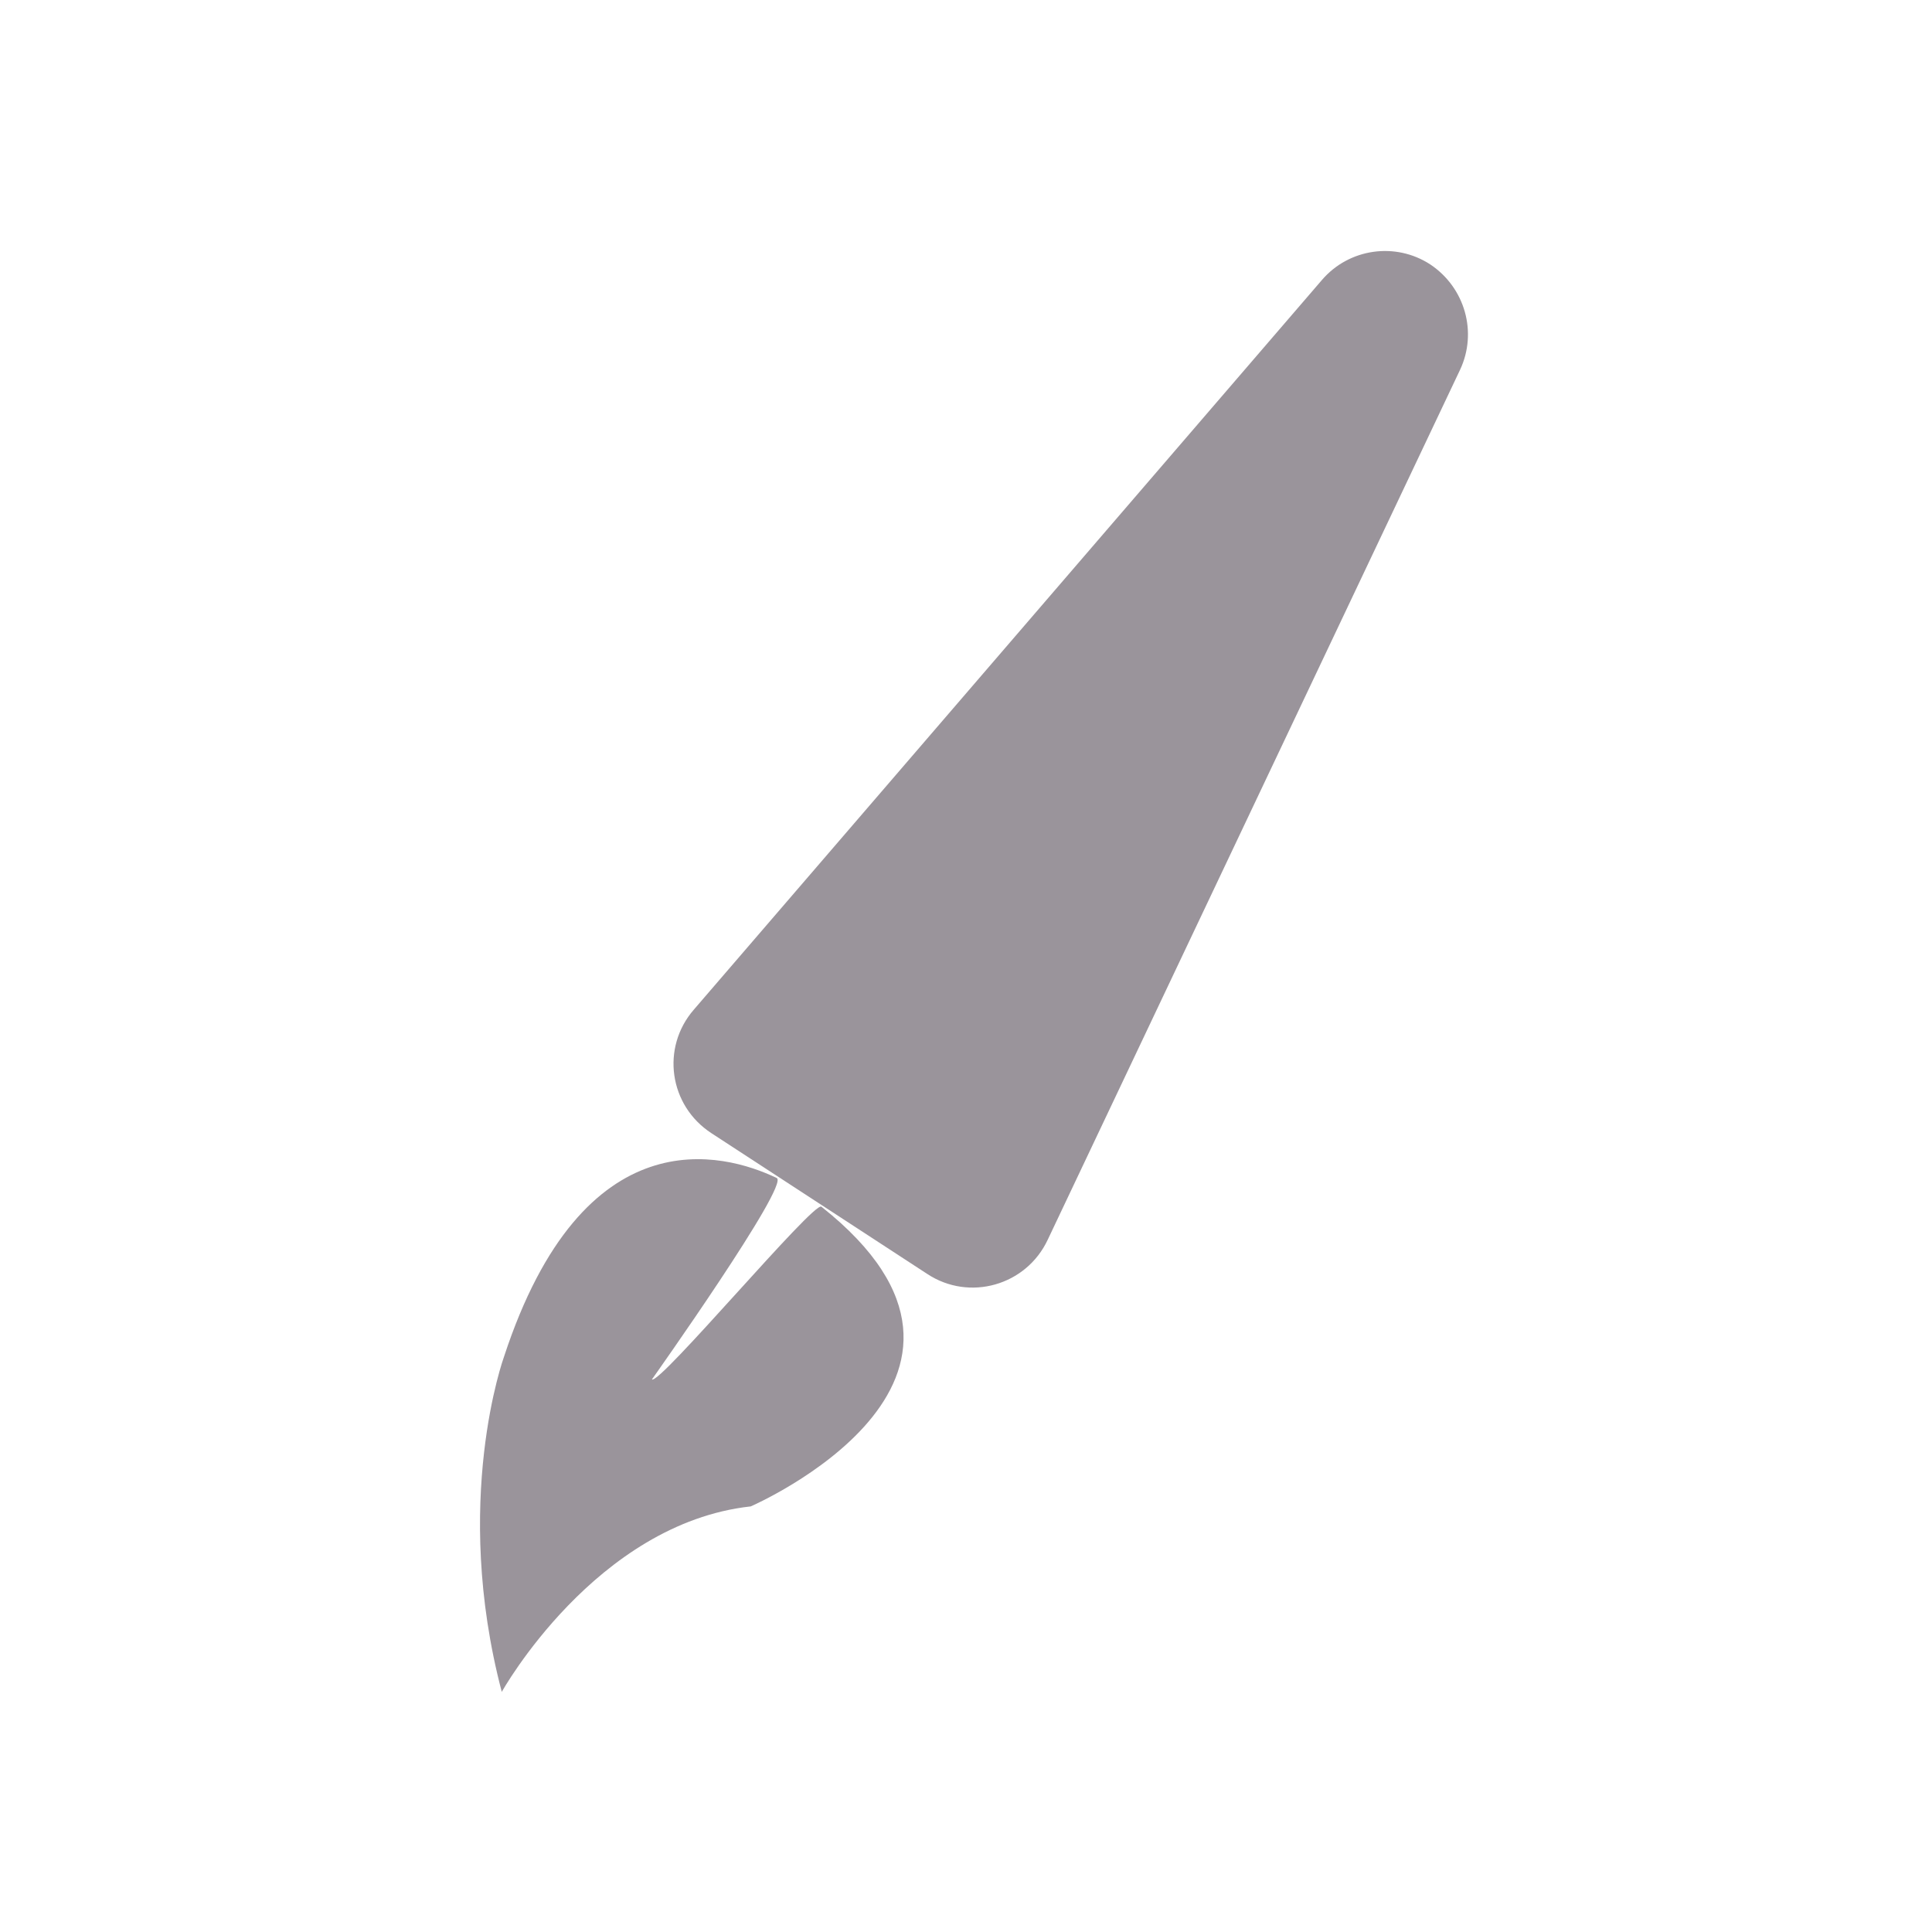 <?xml version="1.0" encoding="utf-8"?>
<!-- Generator: Adobe Illustrator 25.0.0, SVG Export Plug-In . SVG Version: 6.00 Build 0)  -->
<svg version="1.1" id="Layer" xmlns="http://www.w3.org/2000/svg" xmlns:xlink="http://www.w3.org/1999/xlink" x="0px" y="0px"
	 viewBox="0 0 35 35" style="enable-background:new 0 0 35 35;" xml:space="preserve">
<style type="text/css">
	.st0{fill:#9A949B;}
</style>
<path class="st0" d="M12.89,20.53l3.91,2.55c0.76,0.5,1.79,0.21,2.18-0.62L26.45,6.7c0.32-0.68,0.09-1.49-0.54-1.91l0,0
	c-0.63-0.41-1.47-0.29-1.96,0.28L12.57,18.29C11.97,18.98,12.12,20.03,12.89,20.53z"/>
<path class="st0" d="M11.81,24.99c0,0,2.51-3.54,2.26-3.65c-0.96-0.46-3.5-1.15-4.94,3.24c0,0-0.95,2.61-0.04,6.07
	c0,0,1.7-3.05,4.51-3.36c0,0,5.26-2.28,1.28-5.43C14.74,21.76,11.95,25.09,11.81,24.99z"/>
</svg>
